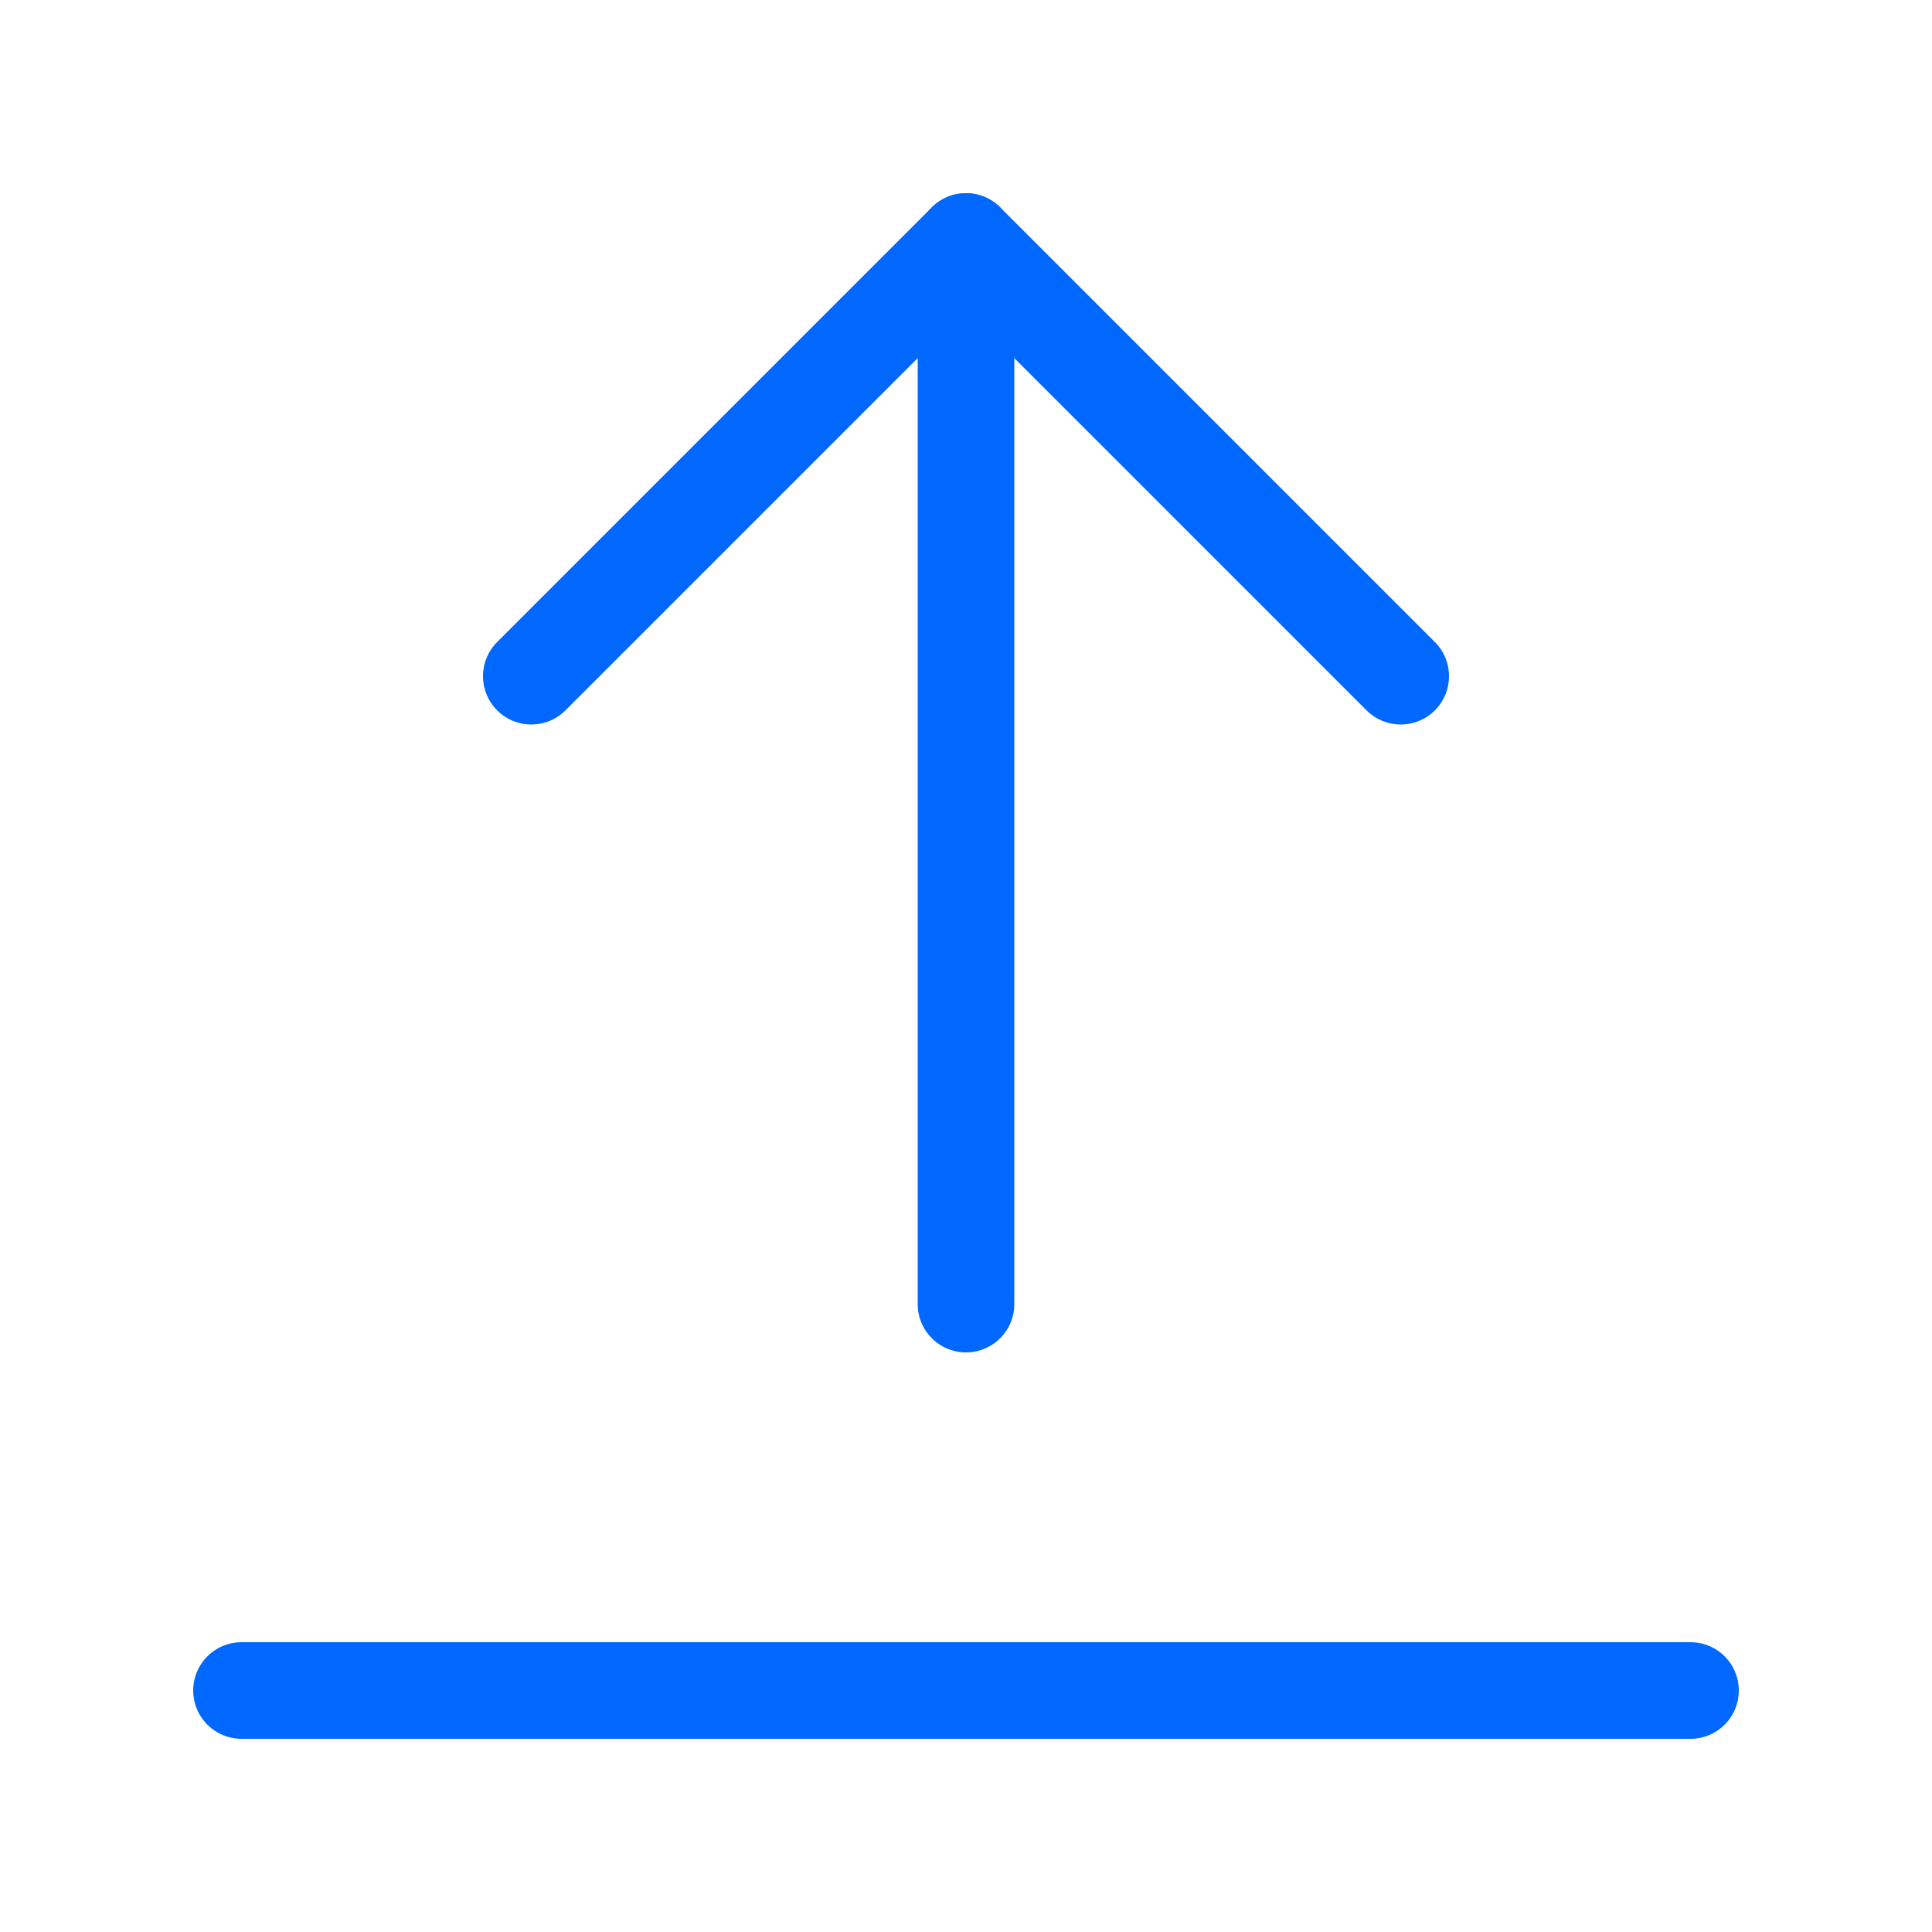 <svg width="16" height="16" viewBox="0 0 16 16" fill="none" xmlns="http://www.w3.org/2000/svg">
<path d="M8 10.8L8 2" stroke="#0068FF" stroke-width="0.8" stroke-linecap="round" stroke-linejoin="round"/>
<path d="M11.6 5.6L8 2L4.4 5.6" stroke="#0068FF" stroke-width="0.8" stroke-linecap="round" stroke-linejoin="round"/>
<path d="M14 14L2 14" stroke="#0068FF" stroke-width="0.8" stroke-linecap="round" stroke-linejoin="round"/>
</svg>
